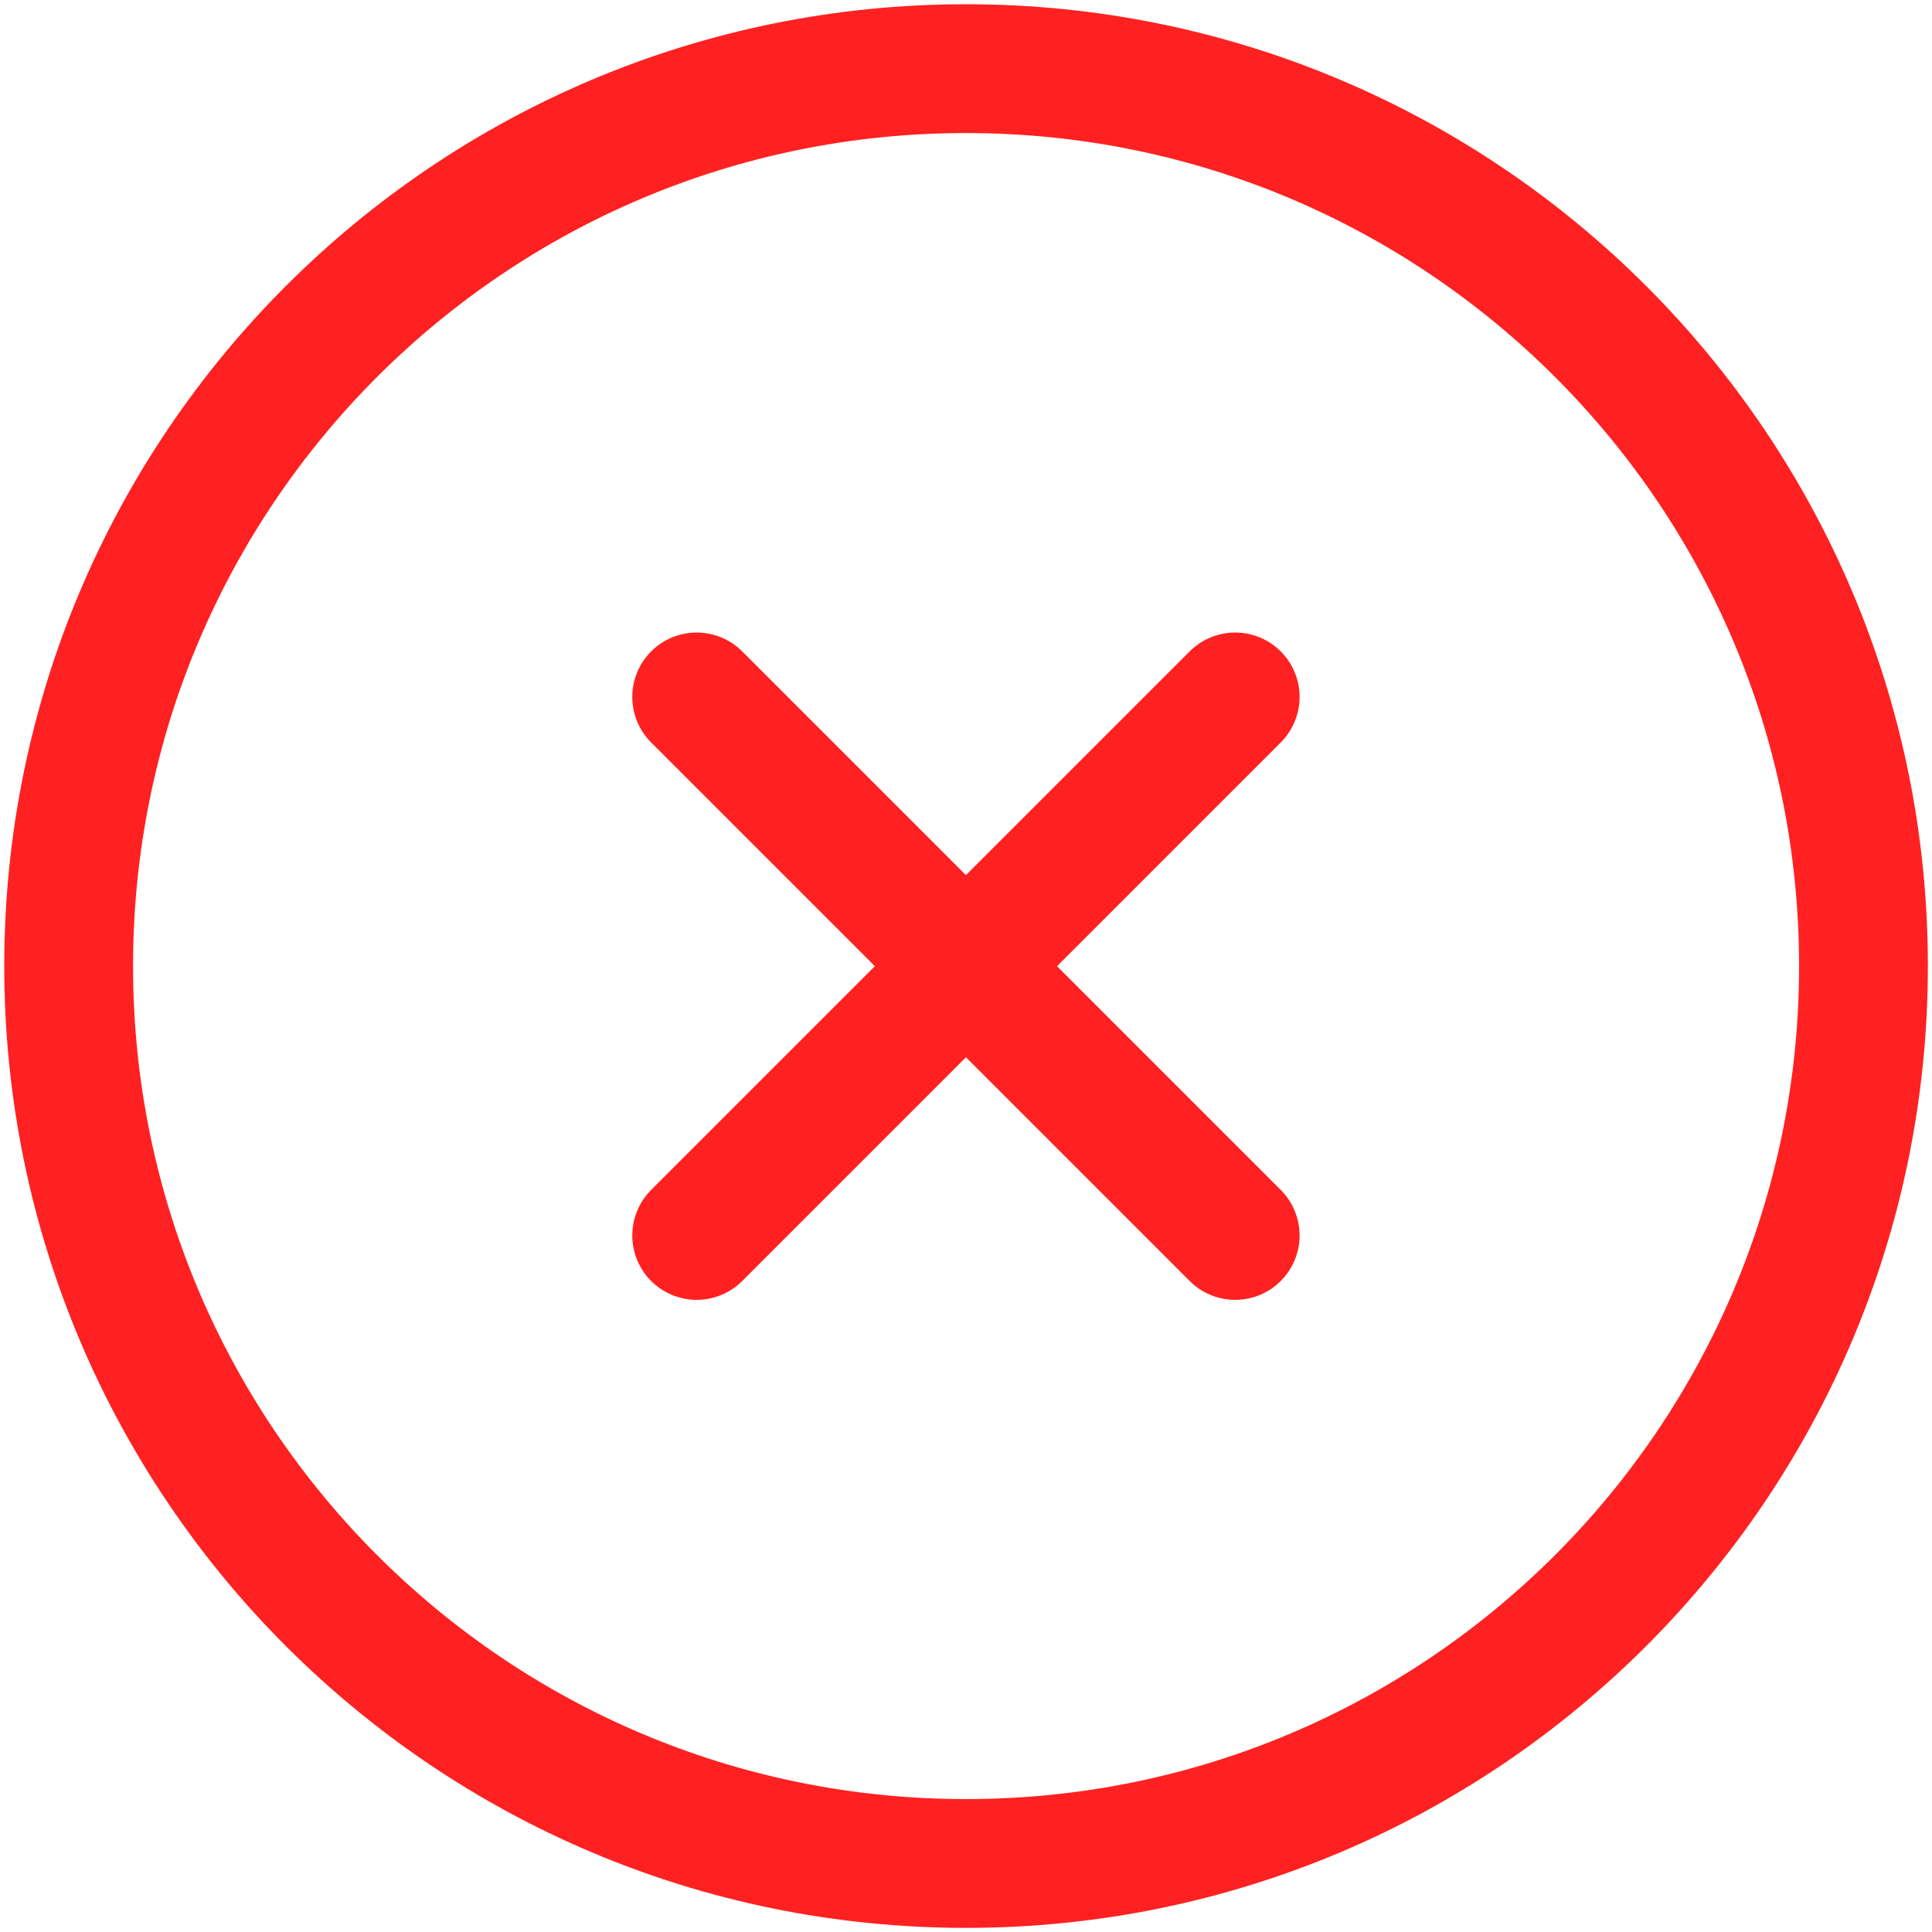 <svg width="15" height="15" viewBox="0 0 15 15" fill="none" xmlns="http://www.w3.org/2000/svg">
<path d="M7.5 14.468C11.348 14.468 14.468 11.348 14.468 7.5C14.468 3.652 11.348 0.533 7.5 0.533C3.652 0.533 0.533 3.652 0.533 7.5C0.533 11.348 3.652 14.468 7.5 14.468Z" stroke="#FF2121" stroke-linecap="round" stroke-linejoin="round"/>
<path d="M9.59 5.411L5.409 9.592" stroke="#FF2121" stroke-linecap="round" stroke-linejoin="round"/>
<path d="M5.409 5.411L9.59 9.592" stroke="#FF2121" stroke-linecap="round" stroke-linejoin="round"/>
</svg>
